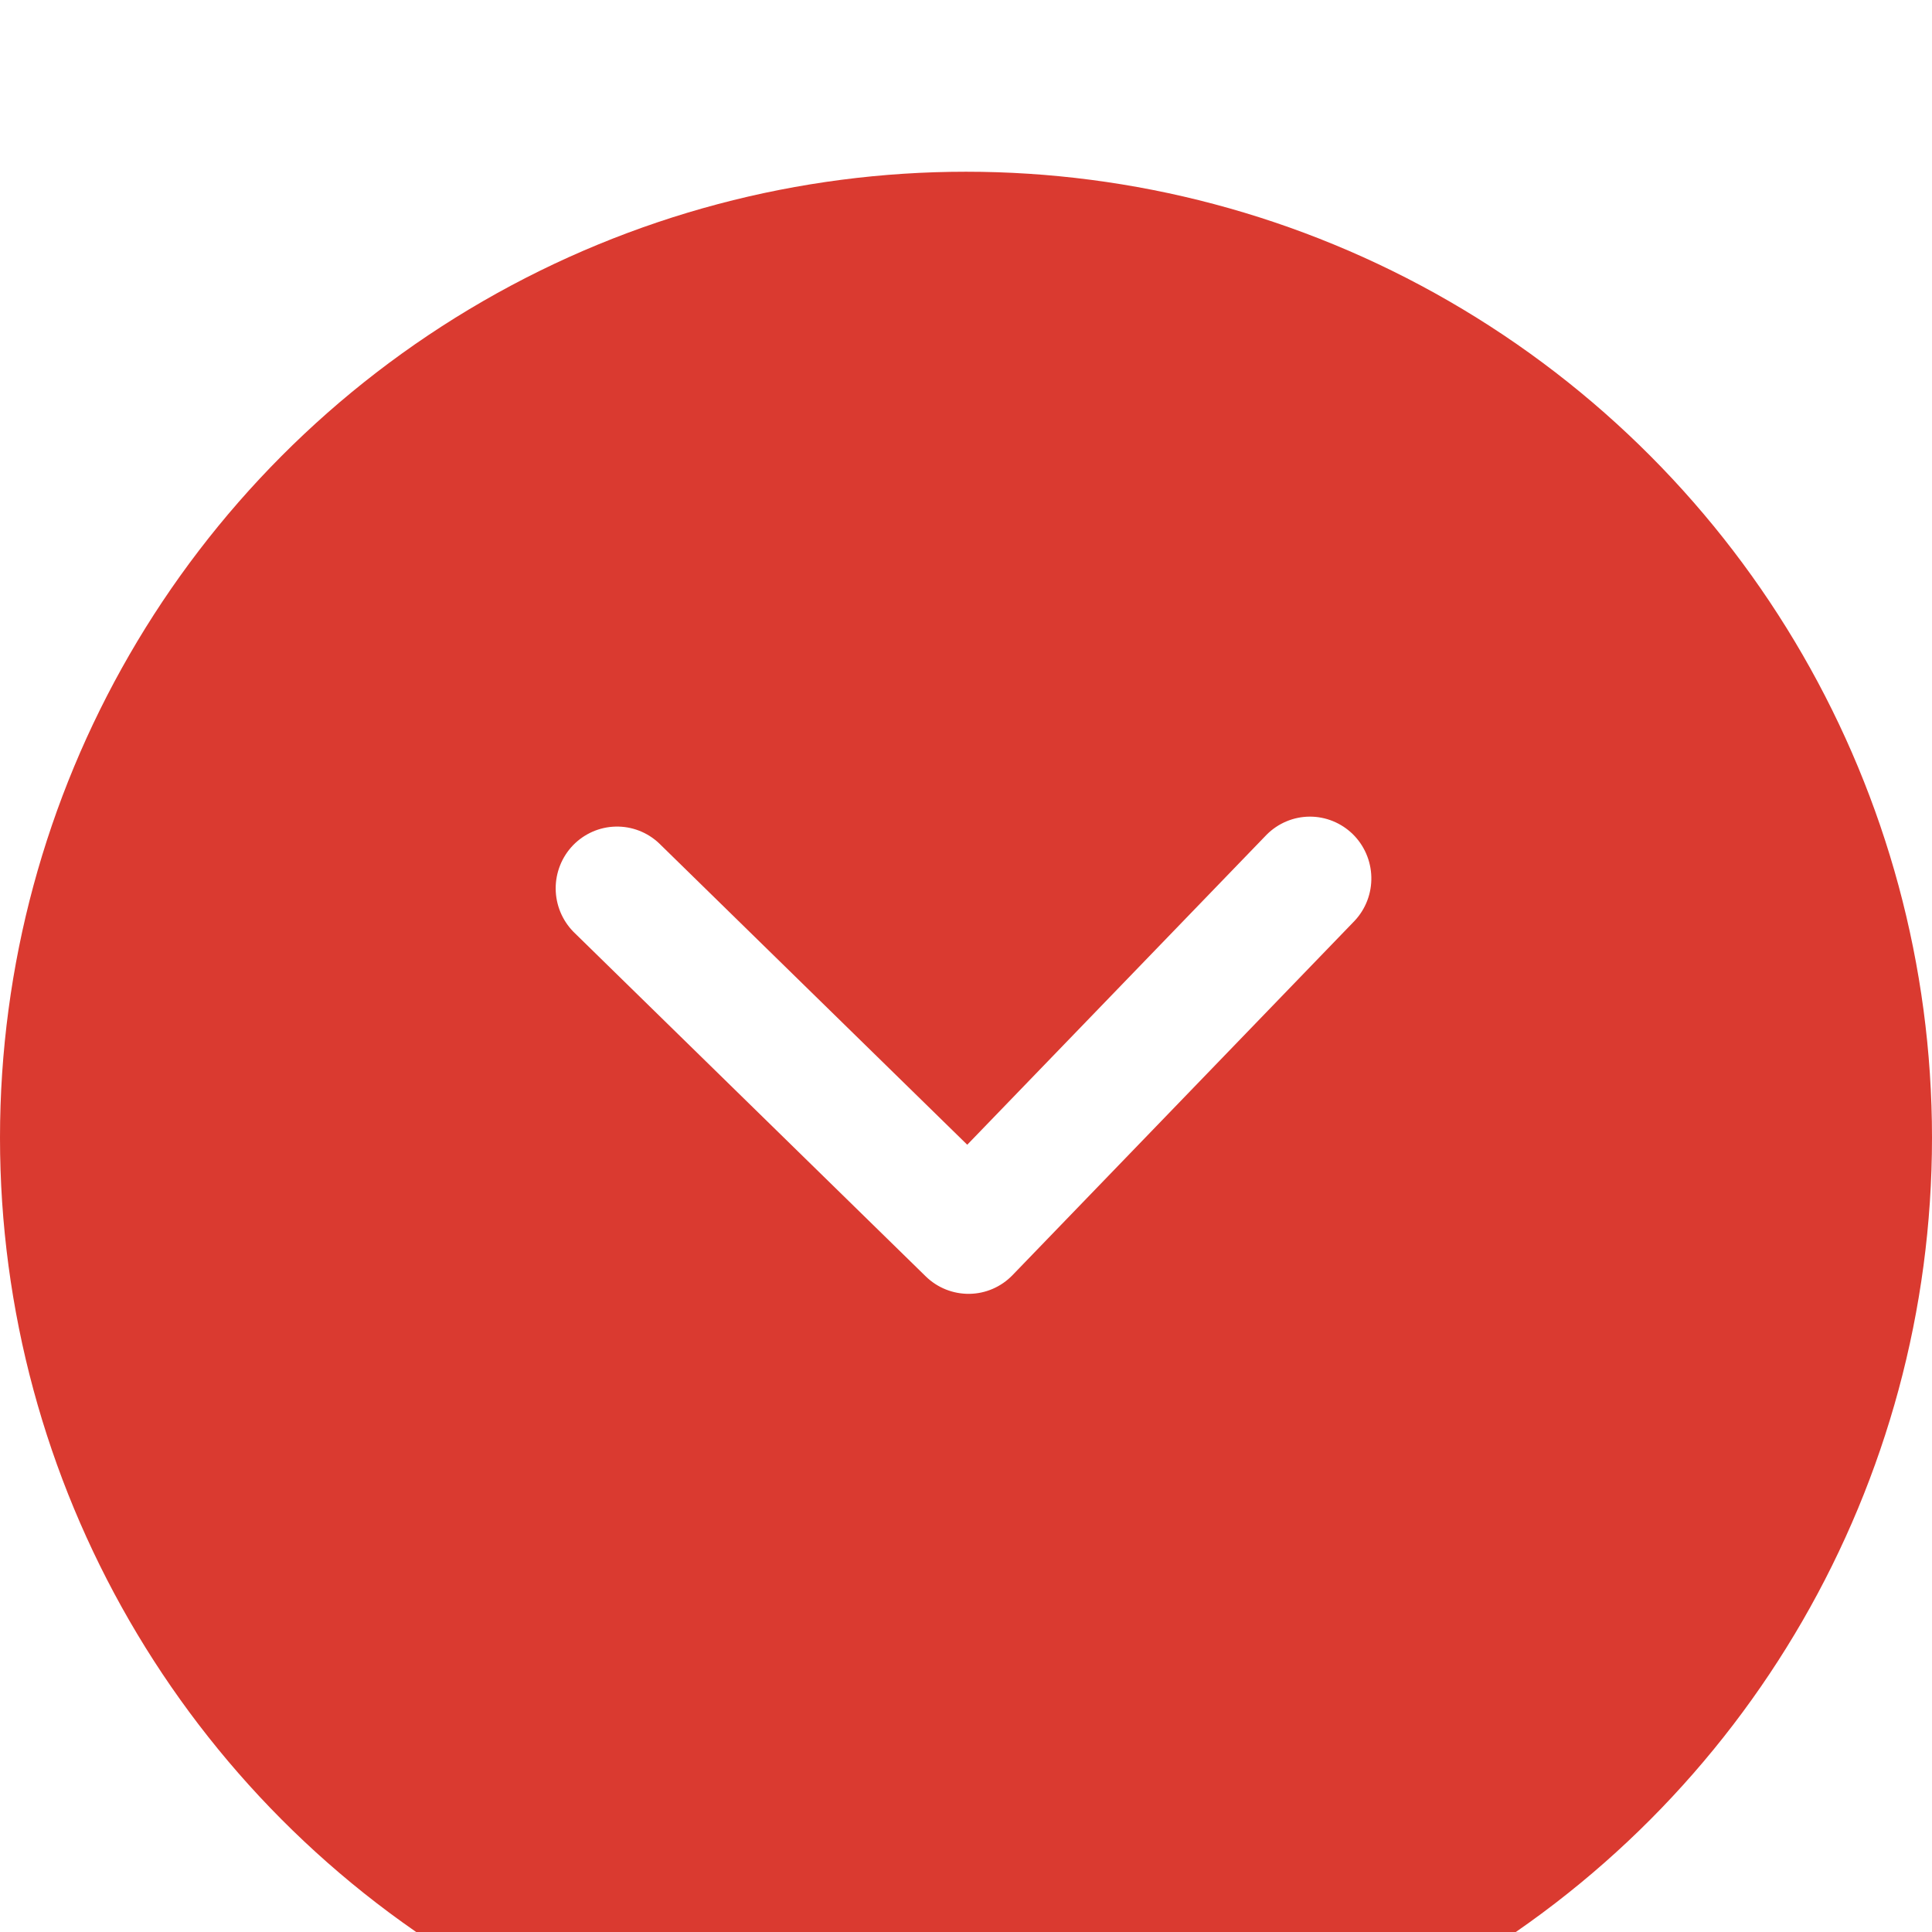 <svg width="45" height="45" viewBox="0 0 45 45" fill="none" xmlns="http://www.w3.org/2000/svg">
<g filter="url(#filter0_i_172_188)">
<circle cx="22.5" cy="22.5" r="22.5" fill="#DA3A30"/>
</g>
<path fill-rule="evenodd" clip-rule="evenodd" d="M23.584 29.7C23.32 29.974 22.958 30.131 22.579 30.136C22.2 30.141 21.834 29.995 21.562 29.729L13.359 21.706C13.095 21.438 12.945 21.076 12.943 20.699C12.941 20.322 13.086 19.959 13.347 19.688C13.609 19.418 13.965 19.261 14.34 19.253C14.715 19.244 15.078 19.384 15.351 19.642L22.529 26.663L29.504 19.44C29.77 19.174 30.129 19.023 30.504 19.021C30.878 19.019 31.239 19.166 31.508 19.428C31.777 19.692 31.932 20.05 31.941 20.427C31.95 20.805 31.811 21.17 31.554 21.445L23.584 29.7Z" fill="white"/>
<defs>
<filter id="filter0_i_172_188" x="0" y="0" width="45" height="49" filterUnits="userSpaceOnUse" color-interpolation-filters="sRGB">
<feFlood flood-opacity="0" result="BackgroundImageFix"/>
<feBlend mode="normal" in="SourceGraphic" in2="BackgroundImageFix" result="shape"/>
<feColorMatrix in="SourceAlpha" type="matrix" values="0 0 0 0 0 0 0 0 0 0 0 0 0 0 0 0 0 0 127 0" result="hardAlpha"/>
<feOffset dy="4"/>
<feGaussianBlur stdDeviation="2"/>
<feComposite in2="hardAlpha" operator="arithmetic" k2="-1" k3="1"/>
<feColorMatrix type="matrix" values="0 0 0 0 0 0 0 0 0 0 0 0 0 0 0 0 0 0 0.25 0"/>
<feBlend mode="normal" in2="shape" result="effect1_innerShadow_172_188"/>
</filter>
</defs>
</svg>
